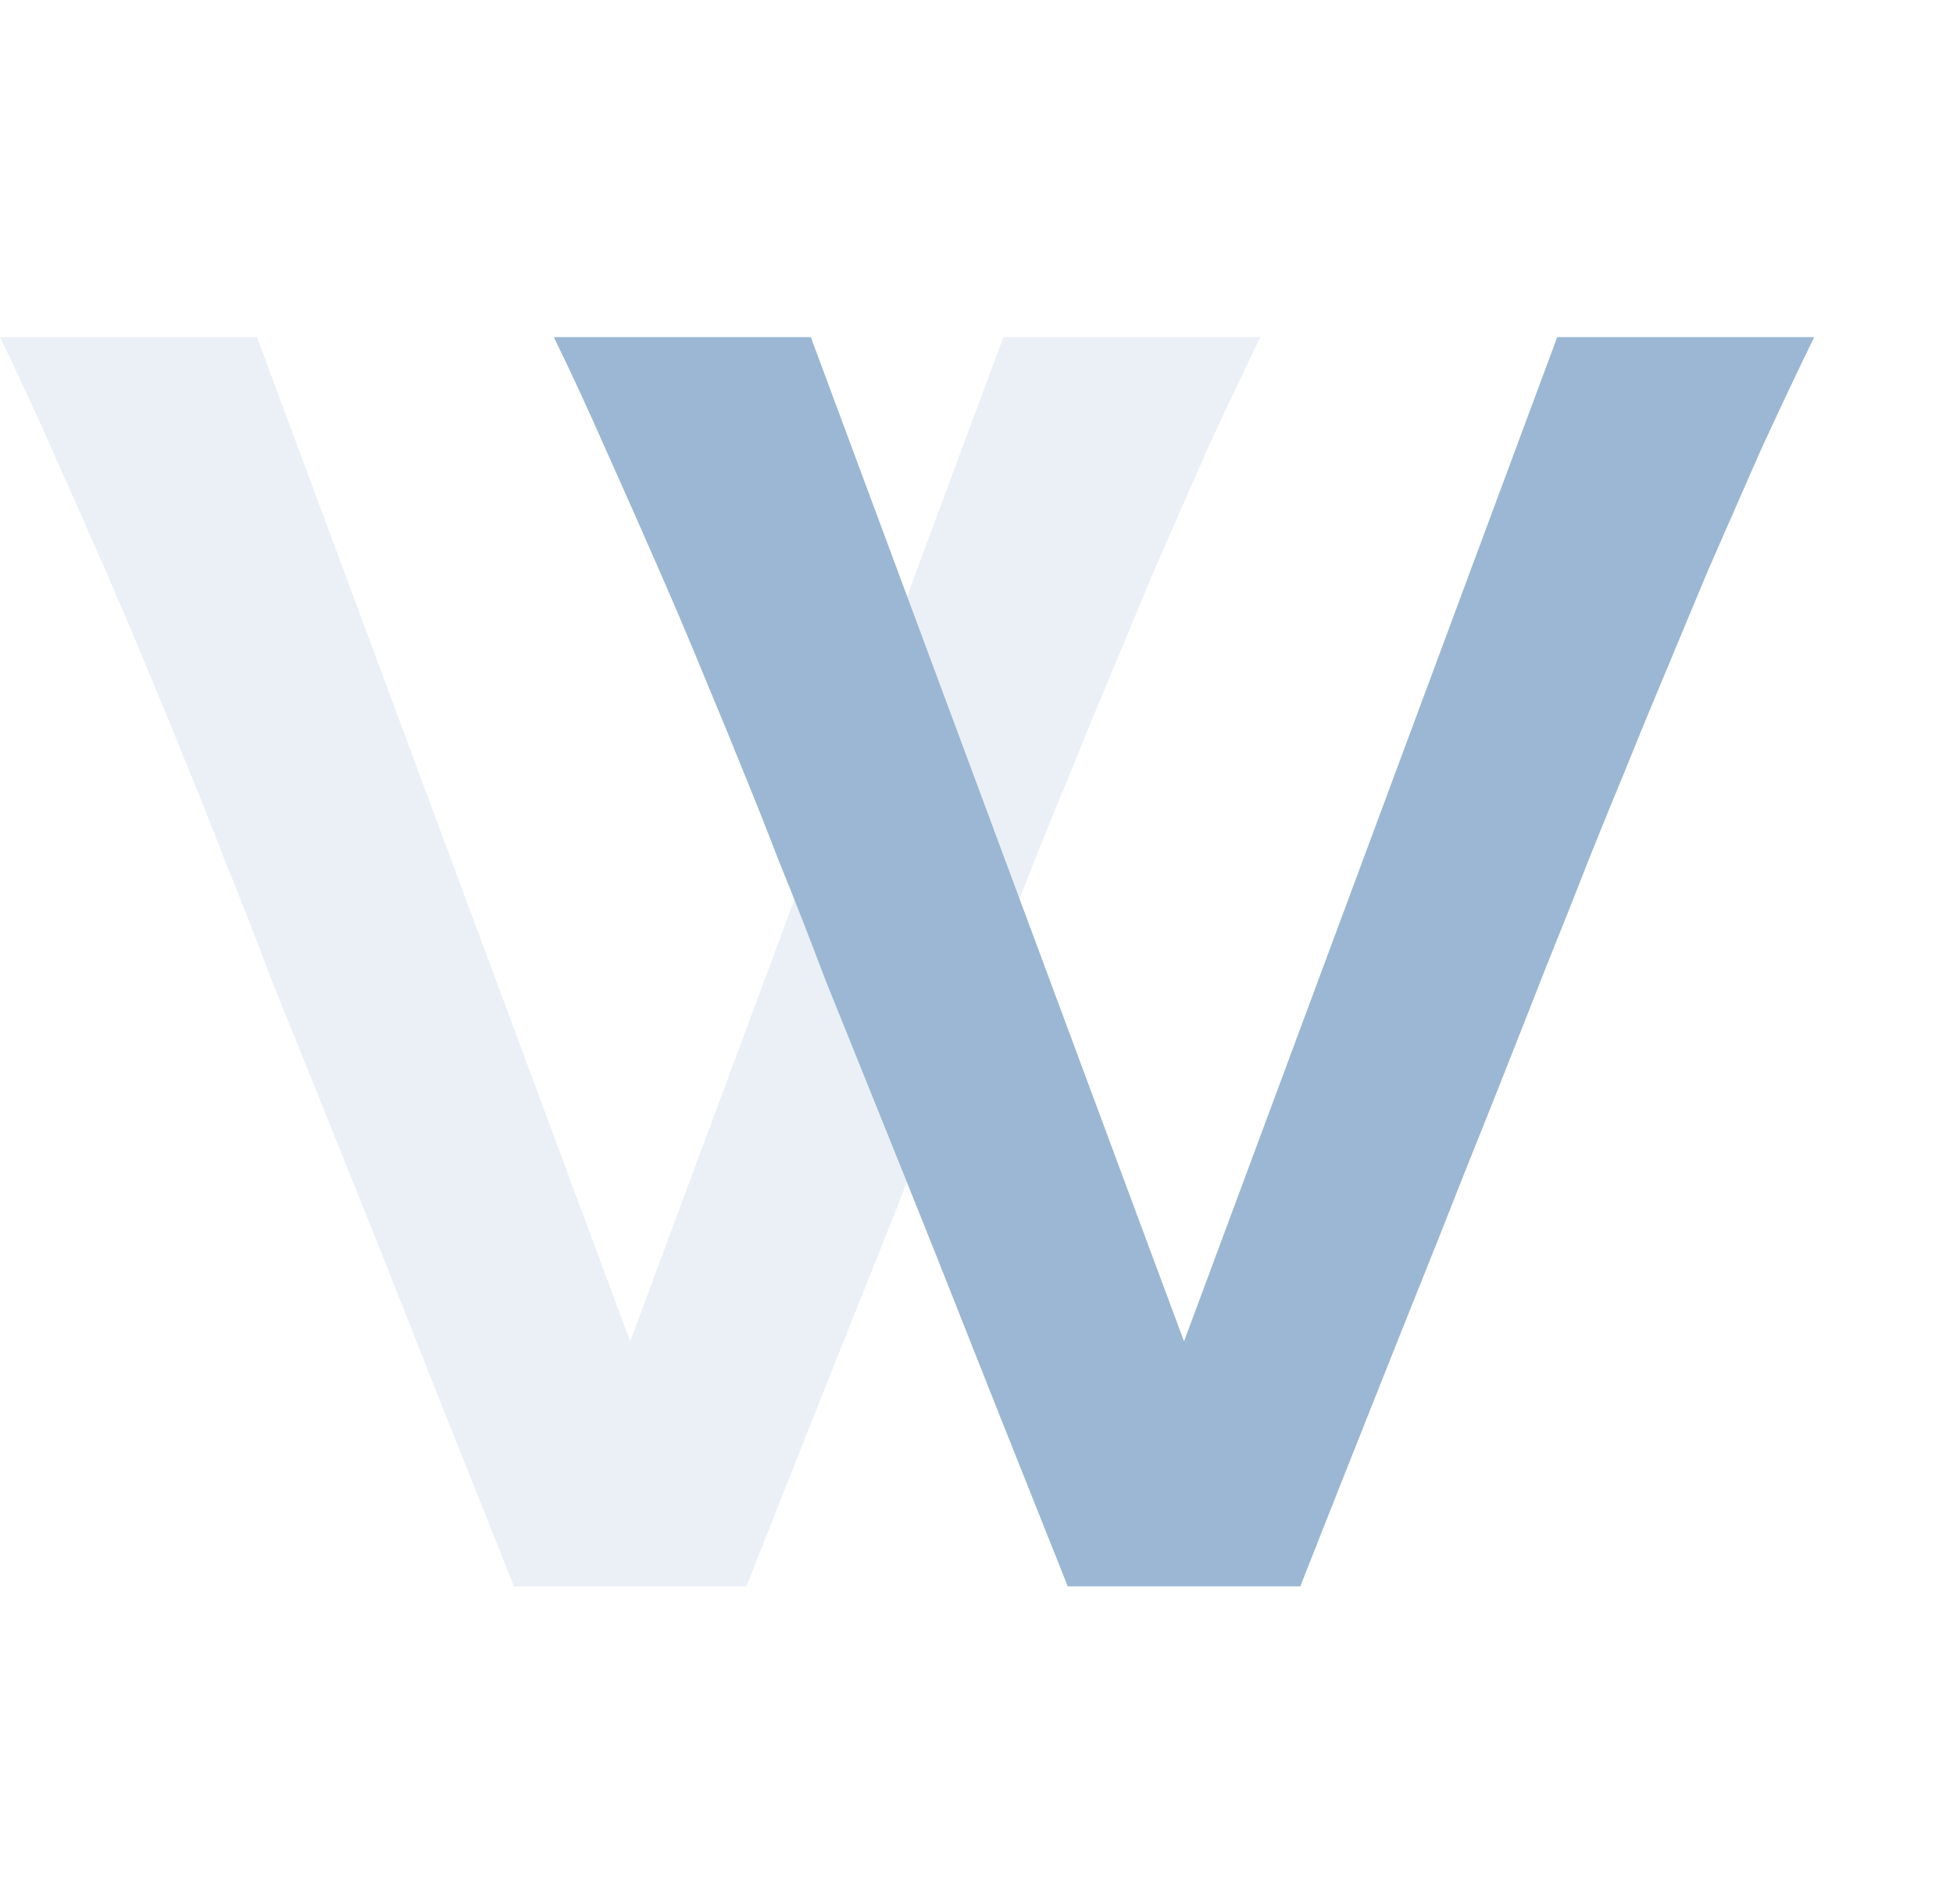<svg width="197" height="192" viewBox="0 0 197 192" fill="none" xmlns="http://www.w3.org/2000/svg">
<g filter="url(#filter0_i_1012_68)">
<path d="M127.135 33C125.407 36.541 123.596 40.371 121.704 44.488C119.893 48.606 118.124 52.641 116.396 56.594C114.75 60.547 113.187 64.294 111.706 67.835C110.225 71.376 108.99 74.382 108.003 76.853C107.18 78.829 106.069 81.547 104.67 85.006C103.354 88.382 101.831 92.212 100.103 96.494C98.457 100.694 96.688 105.182 94.796 109.959C92.903 114.653 91.052 119.306 89.241 123.918C84.88 134.788 80.231 146.482 75.293 159H51.841C47.069 147.059 42.584 135.776 38.387 125.153C36.577 120.624 34.725 116.012 32.833 111.318C30.94 106.624 29.13 102.135 27.402 97.853C25.756 93.488 24.193 89.494 22.712 85.871C21.313 82.247 20.119 79.241 19.132 76.853C18.145 74.382 16.91 71.376 15.429 67.835C13.948 64.212 12.343 60.423 10.615 56.471C8.887 52.518 7.118 48.523 5.308 44.488C3.497 40.371 1.728 36.541 0 33H25.921L63.567 134.294L101.214 33H127.135Z" fill="#9BB7D4" fill-opacity="0.2"/>
<path d="M183 33C181.272 36.541 179.462 40.371 177.569 44.488C175.759 48.606 173.989 52.641 172.261 56.594C170.616 60.547 169.052 64.294 167.571 67.835C166.09 71.376 164.856 74.382 163.868 76.853C163.045 78.829 161.934 81.547 160.535 85.006C159.219 88.382 157.696 92.212 155.968 96.494C154.323 100.694 152.553 105.182 150.661 109.959C148.768 114.653 146.917 119.306 145.106 123.918C140.745 134.788 136.096 146.482 131.159 159H107.707C102.934 147.059 98.449 135.776 94.252 125.153C92.442 120.624 90.591 116.012 88.698 111.318C86.805 106.624 84.995 102.135 83.267 97.853C81.621 93.488 80.058 89.494 78.577 85.871C77.178 82.247 75.985 79.241 74.997 76.853C74.01 74.382 72.775 71.376 71.294 67.835C69.813 64.212 68.208 60.423 66.48 56.471C64.752 52.518 62.983 48.523 61.173 44.488C59.362 40.371 57.593 36.541 55.865 33H81.786L119.433 134.294L138.256 83.647L157.079 33H183Z" fill="#9BB7D4"/>
</g>
<defs>
<filter id="filter0_i_1012_68" x="0" y="33" width="183" height="127" filterUnits="userSpaceOnUse" color-interpolation-filters="sRGB">
<feFlood flood-opacity="0" result="BackgroundImageFix"/>
<feBlend mode="normal" in="SourceGraphic" in2="BackgroundImageFix" result="shape"/>
<feColorMatrix in="SourceAlpha" type="matrix" values="0 0 0 0 0 0 0 0 0 0 0 0 0 0 0 0 0 0 127 0" result="hardAlpha"/>
<feOffset dy="1"/>
<feGaussianBlur stdDeviation="0.5"/>
<feComposite in2="hardAlpha" operator="arithmetic" k2="-1" k3="1"/>
<feColorMatrix type="matrix" values="0 0 0 0 0 0 0 0 0 0 0 0 0 0 0 0 0 0 0.25 0"/>
<feBlend mode="normal" in2="shape" result="effect1_innerShadow_1012_68"/>
</filter>
</defs>
</svg>
